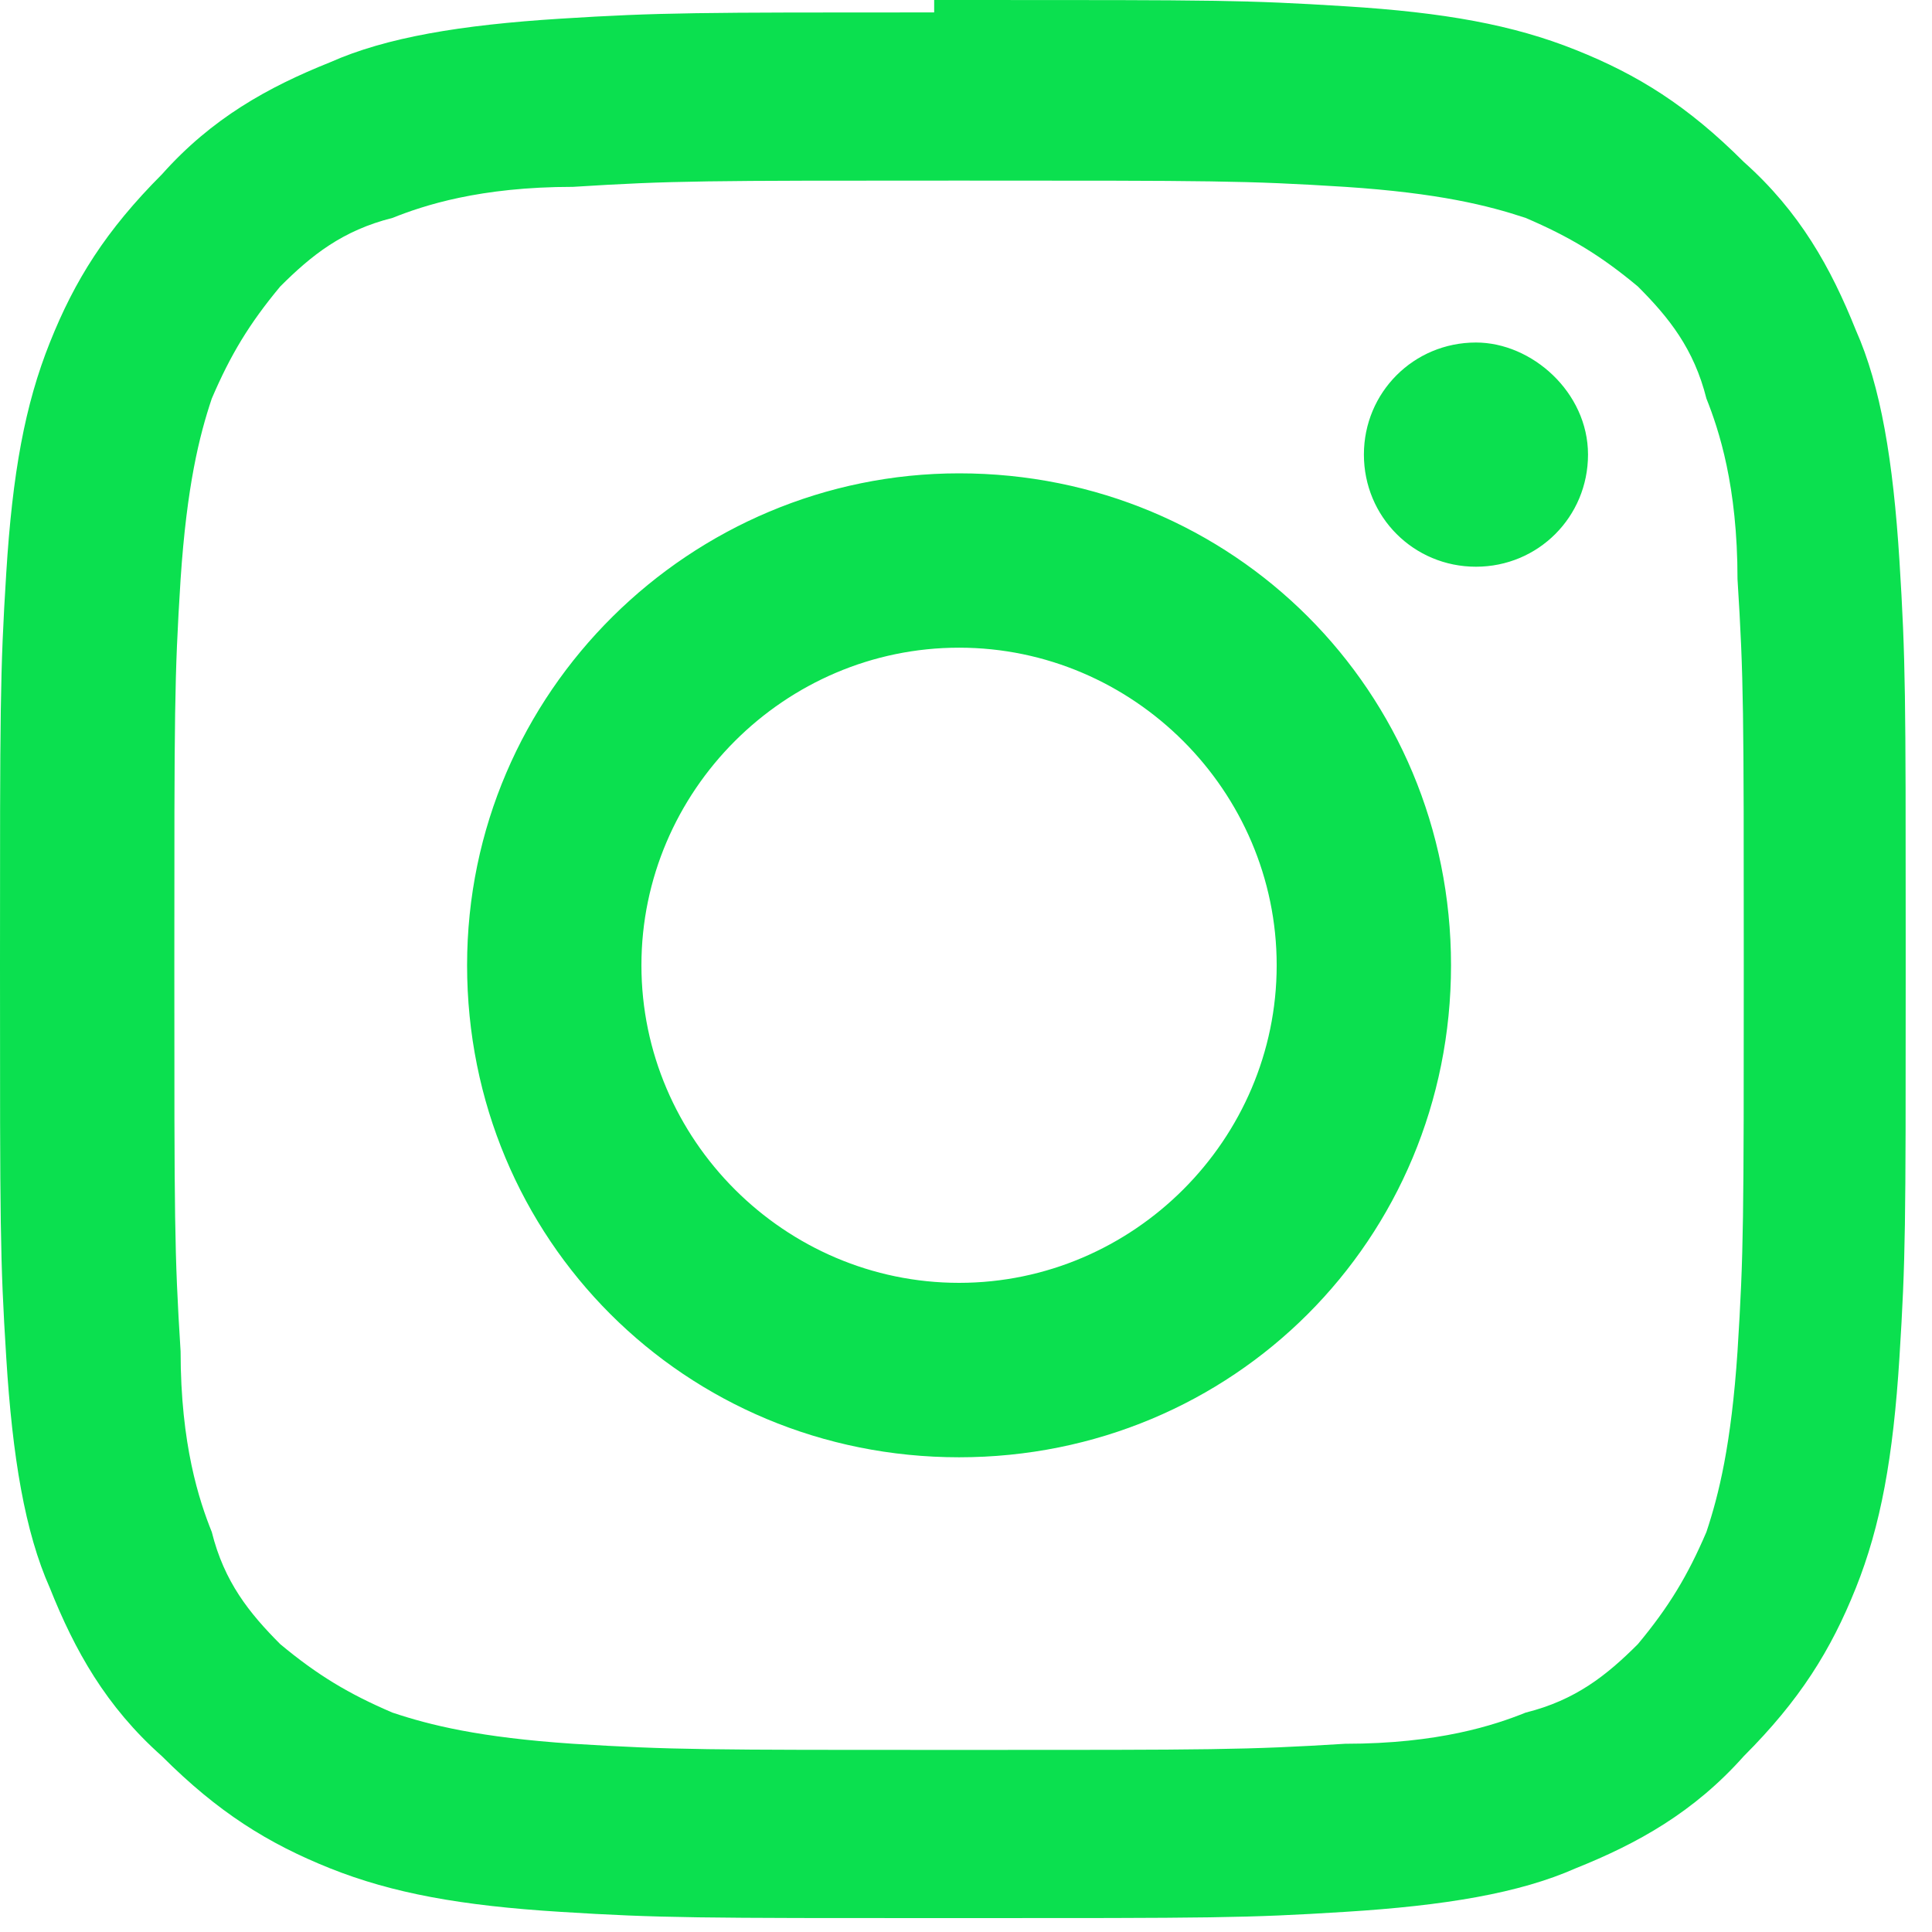 <svg width="21" height="21" viewBox="0 0 21 21" fill="none" xmlns="http://www.w3.org/2000/svg">
<path fill-rule="evenodd" clip-rule="evenodd" d="M10.154 0.135C7.581 0.135 7.175 0.135 6.092 0.203C5.009 0.271 4.197 0.406 3.588 0.677C2.911 0.948 2.302 1.286 1.76 1.895C1.151 2.505 0.812 3.046 0.542 3.723C0.271 4.4 0.135 5.145 0.068 6.228C-3.88344e-07 7.311 0 7.717 0 10.492C0 13.335 -3.88344e-07 13.674 0.068 14.757C0.135 15.84 0.271 16.652 0.542 17.261C0.812 17.938 1.151 18.548 1.76 19.089C2.369 19.698 2.911 20.037 3.588 20.308C4.265 20.578 5.009 20.714 6.092 20.781C7.175 20.849 7.581 20.849 10.357 20.849C13.2 20.849 13.538 20.849 14.621 20.781C15.704 20.714 16.517 20.578 17.126 20.308C17.803 20.037 18.412 19.698 18.954 19.089C19.563 18.48 19.901 17.938 20.172 17.261C20.443 16.584 20.578 15.84 20.646 14.757C20.714 13.674 20.714 13.335 20.714 10.695V10.154C20.714 7.581 20.714 7.175 20.646 6.092C20.578 5.009 20.443 4.197 20.172 3.588C19.901 2.911 19.563 2.302 18.954 1.76C18.345 1.151 17.803 0.812 17.126 0.542C16.449 0.271 15.704 0.135 14.621 0.068C13.538 2.57215e-07 13.2 0 10.56 0H10.154V0.135ZM17.261 4.941C17.261 5.618 16.72 6.16 16.043 6.16C15.366 6.16 14.825 5.618 14.825 4.941C14.825 4.265 15.366 3.723 16.043 3.723C16.652 3.723 17.261 4.265 17.261 4.941ZM10.425 13.944C8.529 13.944 6.972 12.388 6.972 10.492C6.972 8.597 8.529 7.04 10.425 7.04C12.32 7.04 13.877 8.597 13.877 10.492C13.877 12.388 12.32 13.944 10.425 13.944ZM10.425 5.145C13.403 5.145 15.772 7.514 15.772 10.492C15.772 13.471 13.403 15.84 10.425 15.84C7.446 15.84 5.077 13.471 5.077 10.492C5.077 7.514 7.514 5.145 10.425 5.145ZM10.425 1.963C13.2 1.963 13.538 1.963 14.621 2.031C15.637 2.098 16.178 2.234 16.584 2.369C17.058 2.572 17.397 2.775 17.803 3.114C18.141 3.452 18.412 3.791 18.548 4.332C18.683 4.671 18.886 5.28 18.886 6.295C18.954 7.378 18.954 7.717 18.954 10.492C18.954 13.268 18.954 13.606 18.886 14.689C18.818 15.704 18.683 16.246 18.548 16.652C18.345 17.126 18.141 17.465 17.803 17.871C17.465 18.209 17.126 18.48 16.584 18.615C16.246 18.751 15.637 18.954 14.621 18.954C13.538 19.021 13.2 19.021 10.425 19.021C7.649 19.021 7.311 19.021 6.228 18.954C5.212 18.886 4.671 18.751 4.265 18.615C3.791 18.412 3.452 18.209 3.046 17.871C2.708 17.532 2.437 17.194 2.302 16.652C2.166 16.314 1.963 15.704 1.963 14.689C1.895 13.606 1.895 13.268 1.895 10.492C1.895 7.717 1.895 7.378 1.963 6.295C2.031 5.28 2.166 4.738 2.302 4.332C2.505 3.858 2.708 3.52 3.046 3.114C3.385 2.775 3.723 2.505 4.265 2.369C4.603 2.234 5.212 2.031 6.228 2.031C7.311 1.963 7.649 1.963 10.425 1.963Z" fill="#0BE04F"/>
</svg>
